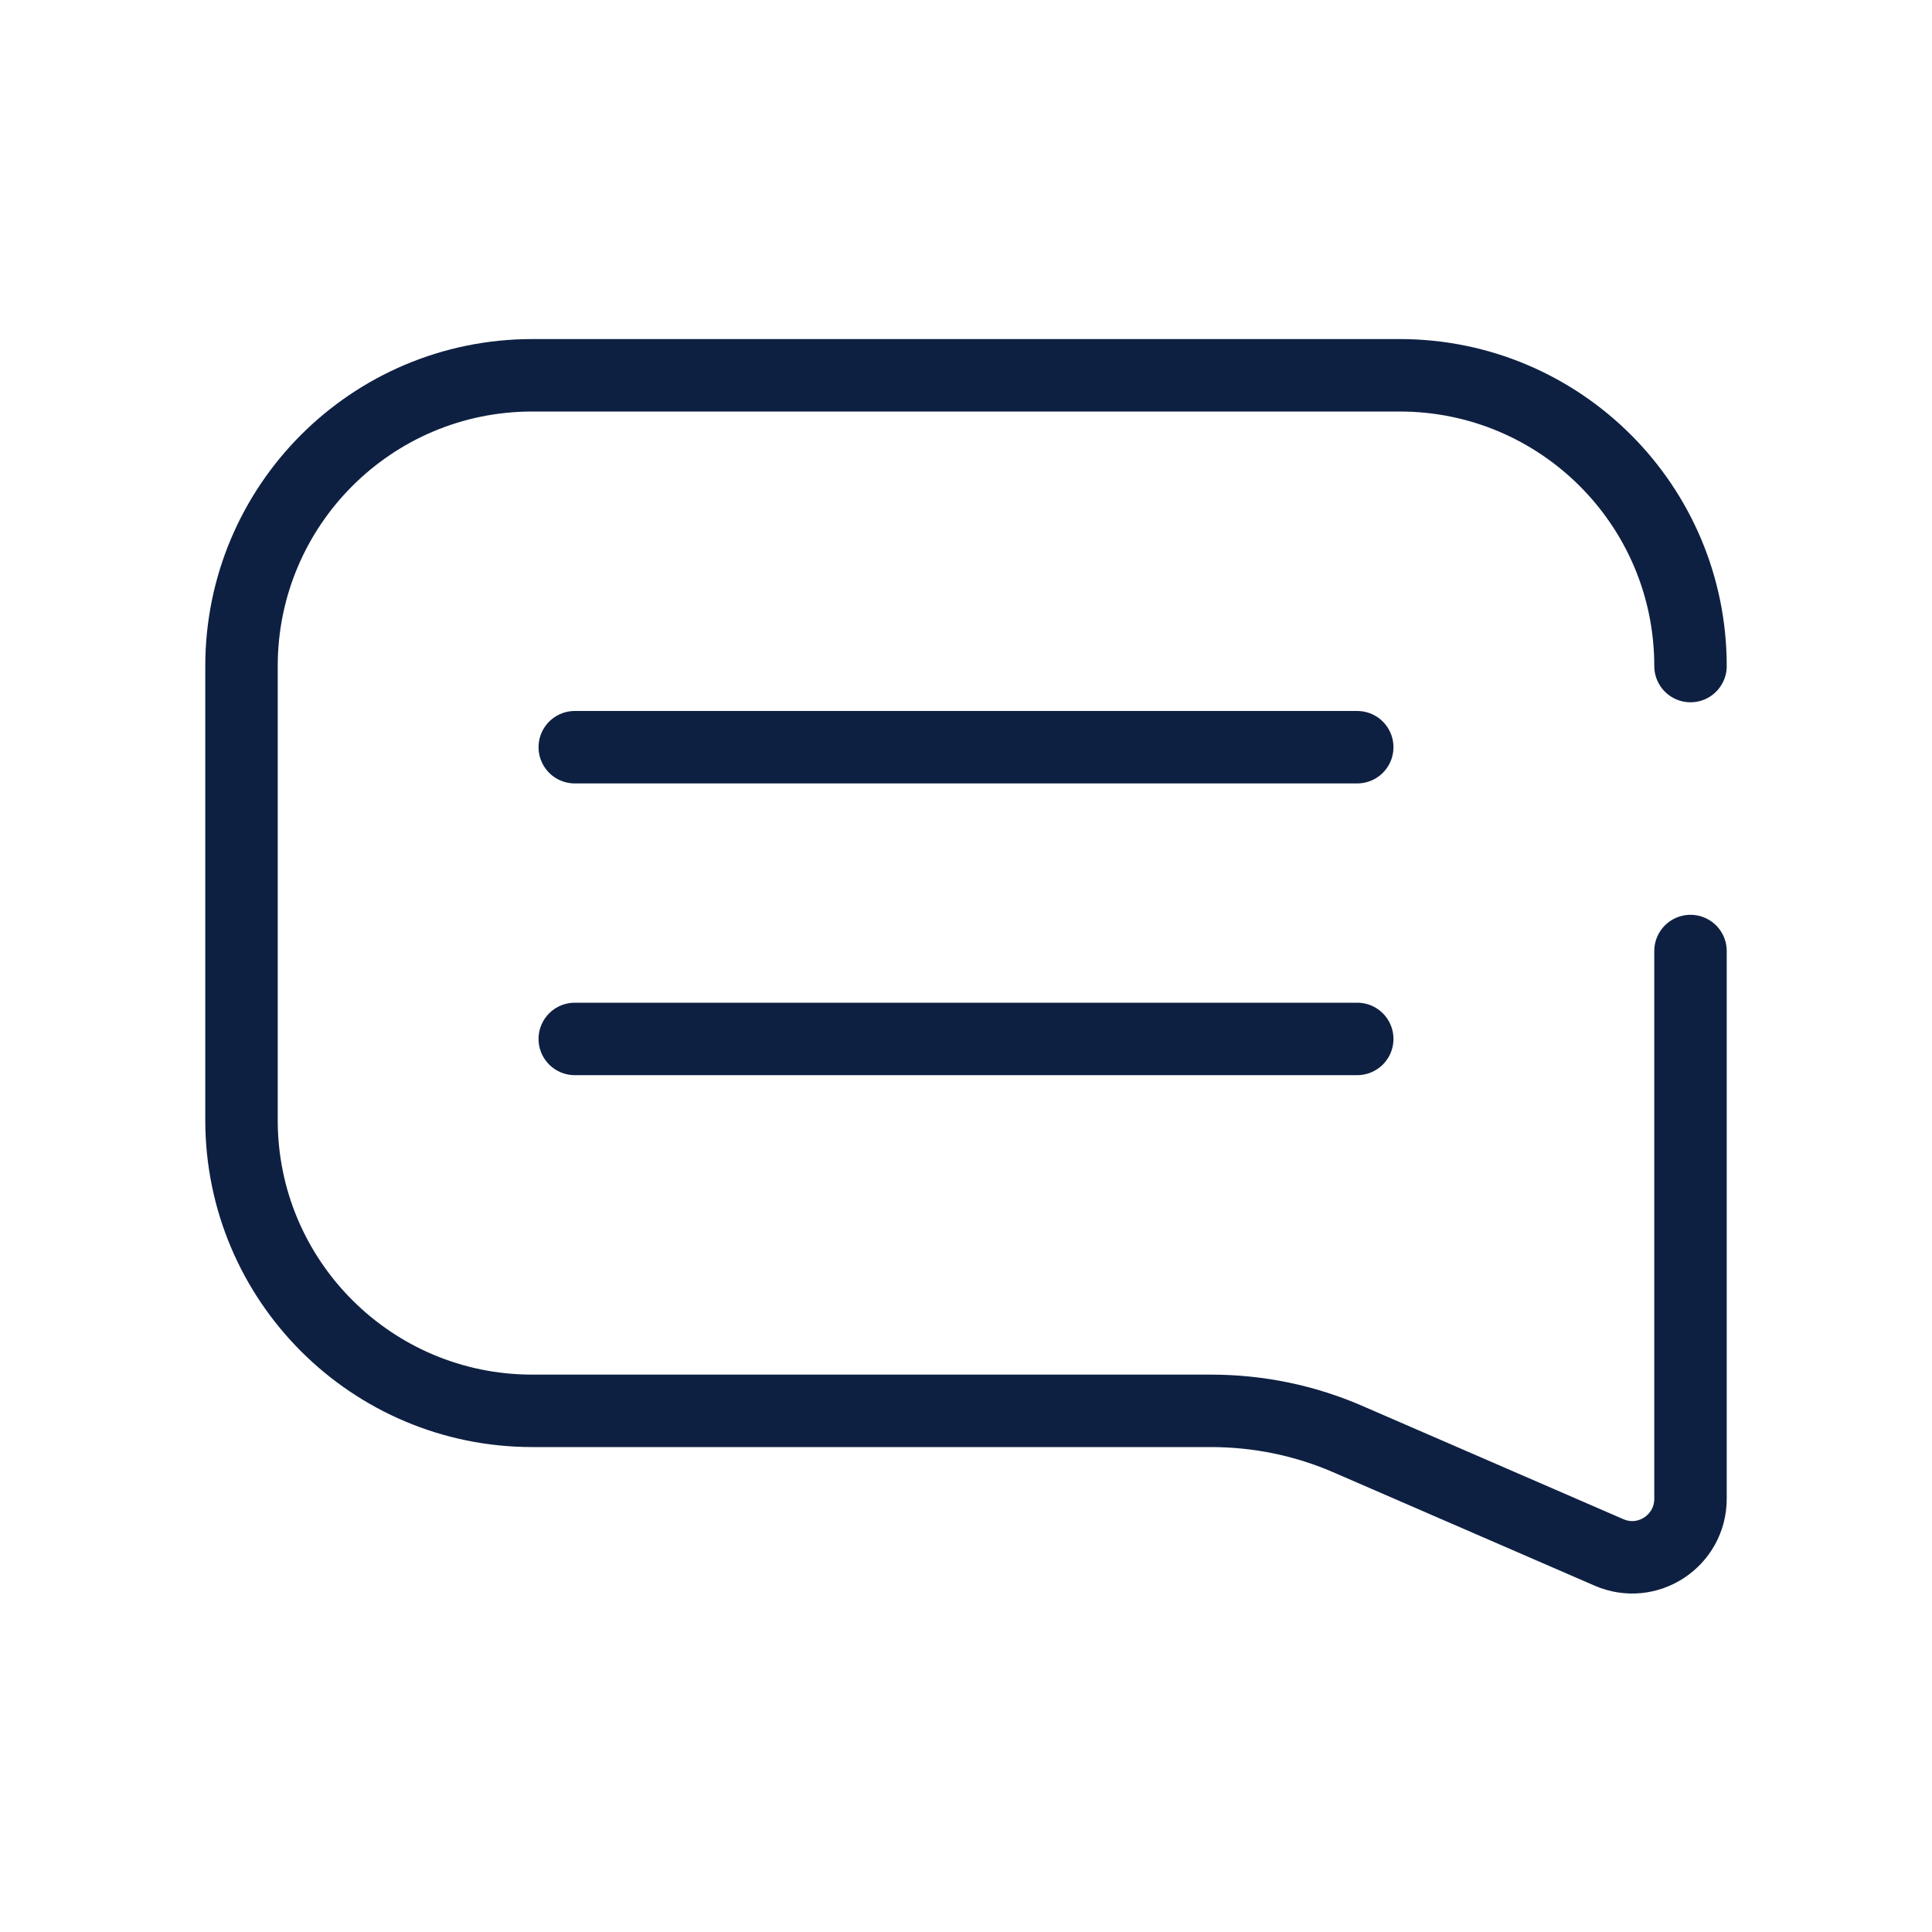 <svg width="40" height="40" viewBox="0 0 40 40" fill="none" xmlns="http://www.w3.org/2000/svg">
<path d="M11.9 15.47H28.1" stroke="#0E2042" stroke-width="1.5" stroke-linecap="round" stroke-linejoin="round"/>
<path d="M11.9 21.51H28.1" stroke="#0E2042" stroke-width="1.5" stroke-linecap="round" stroke-linejoin="round"/>
<path d="M35 13.79C35 10.46 32.3 7.77 28.98 7.77H11.02C7.69 7.77 5 10.47 5 13.79V23.19C5 26.52 7.7 29.21 11.02 29.21H25.07C26.06 29.21 27.03 29.41 27.94 29.81L33.31 32.14C34.11 32.49 35 31.9 35 31.03V19.69" stroke="#0E2042" stroke-width="1.5" stroke-linecap="round" stroke-linejoin="round"/>
</svg>
